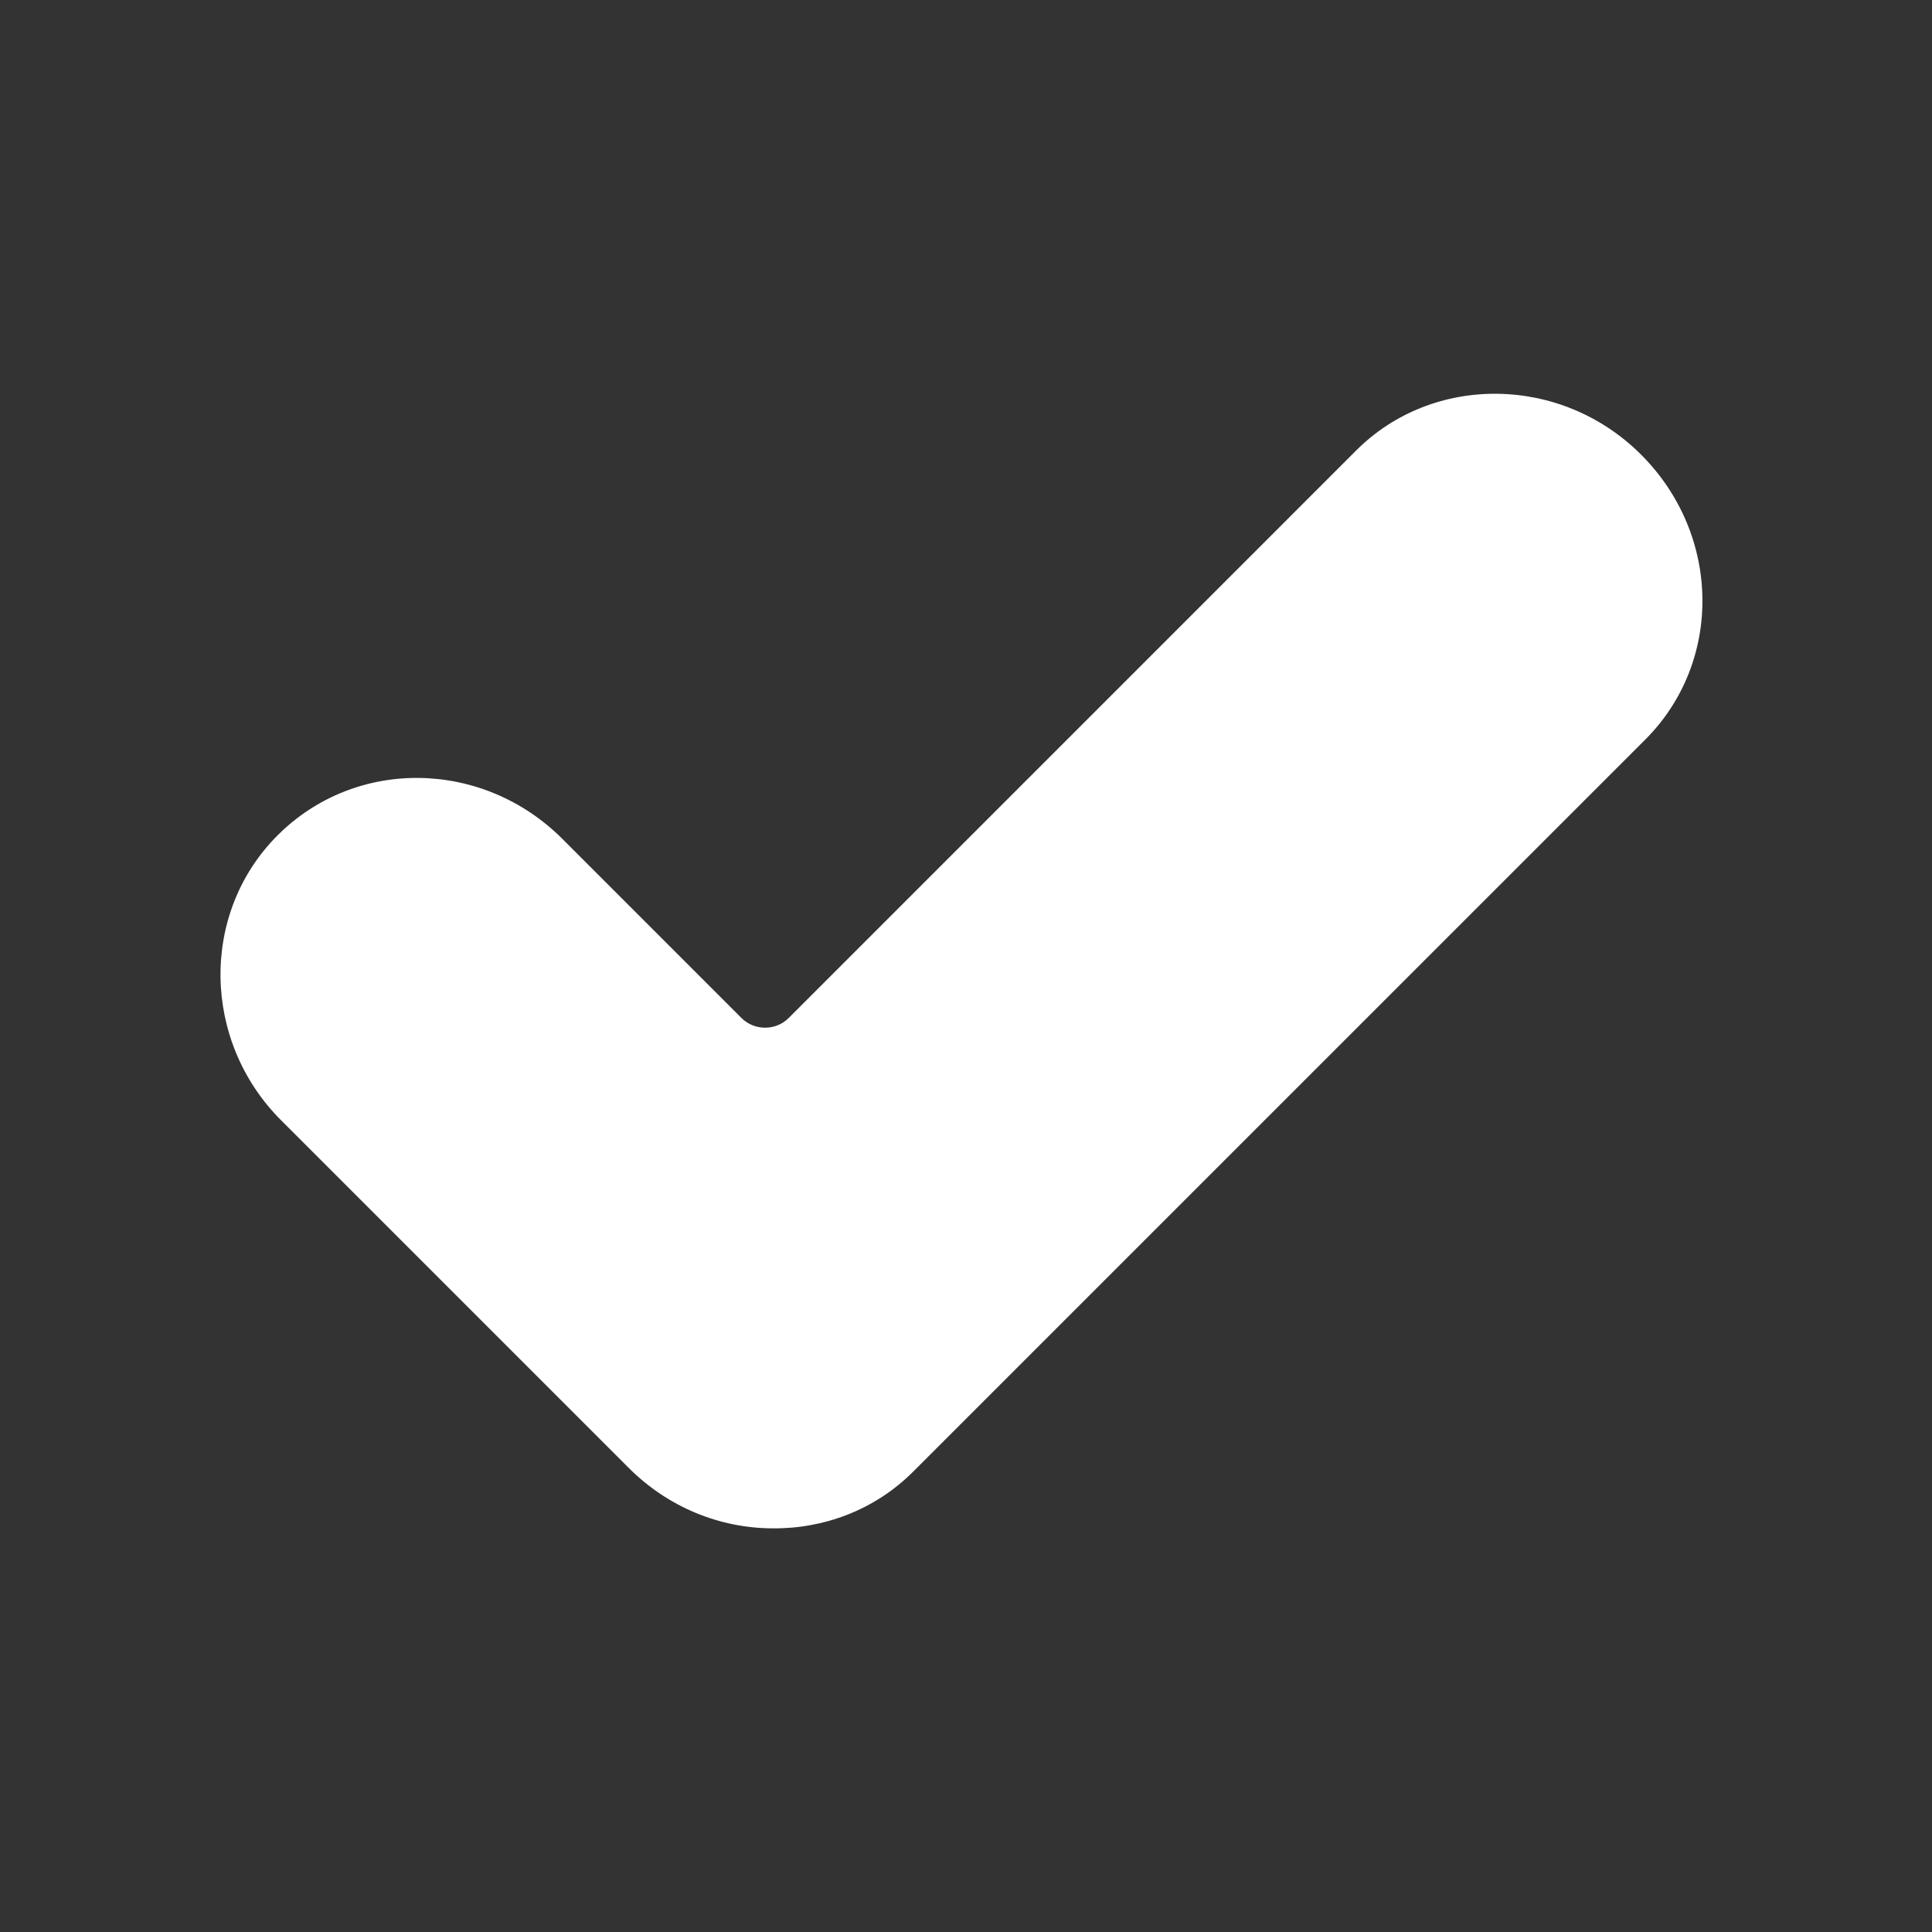 <?xml version="1.0" encoding="UTF-8" standalone="no"?><!DOCTYPE svg PUBLIC "-//W3C//DTD SVG 1.1//EN" "http://www.w3.org/Graphics/SVG/1.1/DTD/svg11.dtd"><svg width="100%" height="100%" viewBox="0 0 58 58" version="1.1" xmlns="http://www.w3.org/2000/svg" xmlns:xlink="http://www.w3.org/1999/xlink" xml:space="preserve" xmlns:serif="http://www.serif.com/" style="fill-rule:evenodd;clip-rule:evenodd;stroke-linejoin:round;stroke-miterlimit:2;"><rect x="0" y="0" width="58" height="58" fill="#333333" stroke="none"/><rect id="check" x="0.04" y="0.046" width="57.6" height="57.6" style="fill:none;"/><path d="M40.715,13.522c2.308,-2.308 6.156,-2.269 8.552,0.127c2.413,2.413 2.453,6.225 0.127,8.552l-21.981,21.98c-1.152,1.152 -2.688,1.72 -4.236,1.701c-1.564,-0.01 -3.111,-0.623 -4.305,-1.817l-10.435,-10.435c-2.372,-2.371 -2.438,-6.219 -0.105,-8.551c2.348,-2.349 6.16,-2.285 8.551,0.105l5.375,5.376c0.392,0.392 1.034,0.386 1.417,0.003l17.04,-17.041Z" style="fill:#fff;"/></svg>